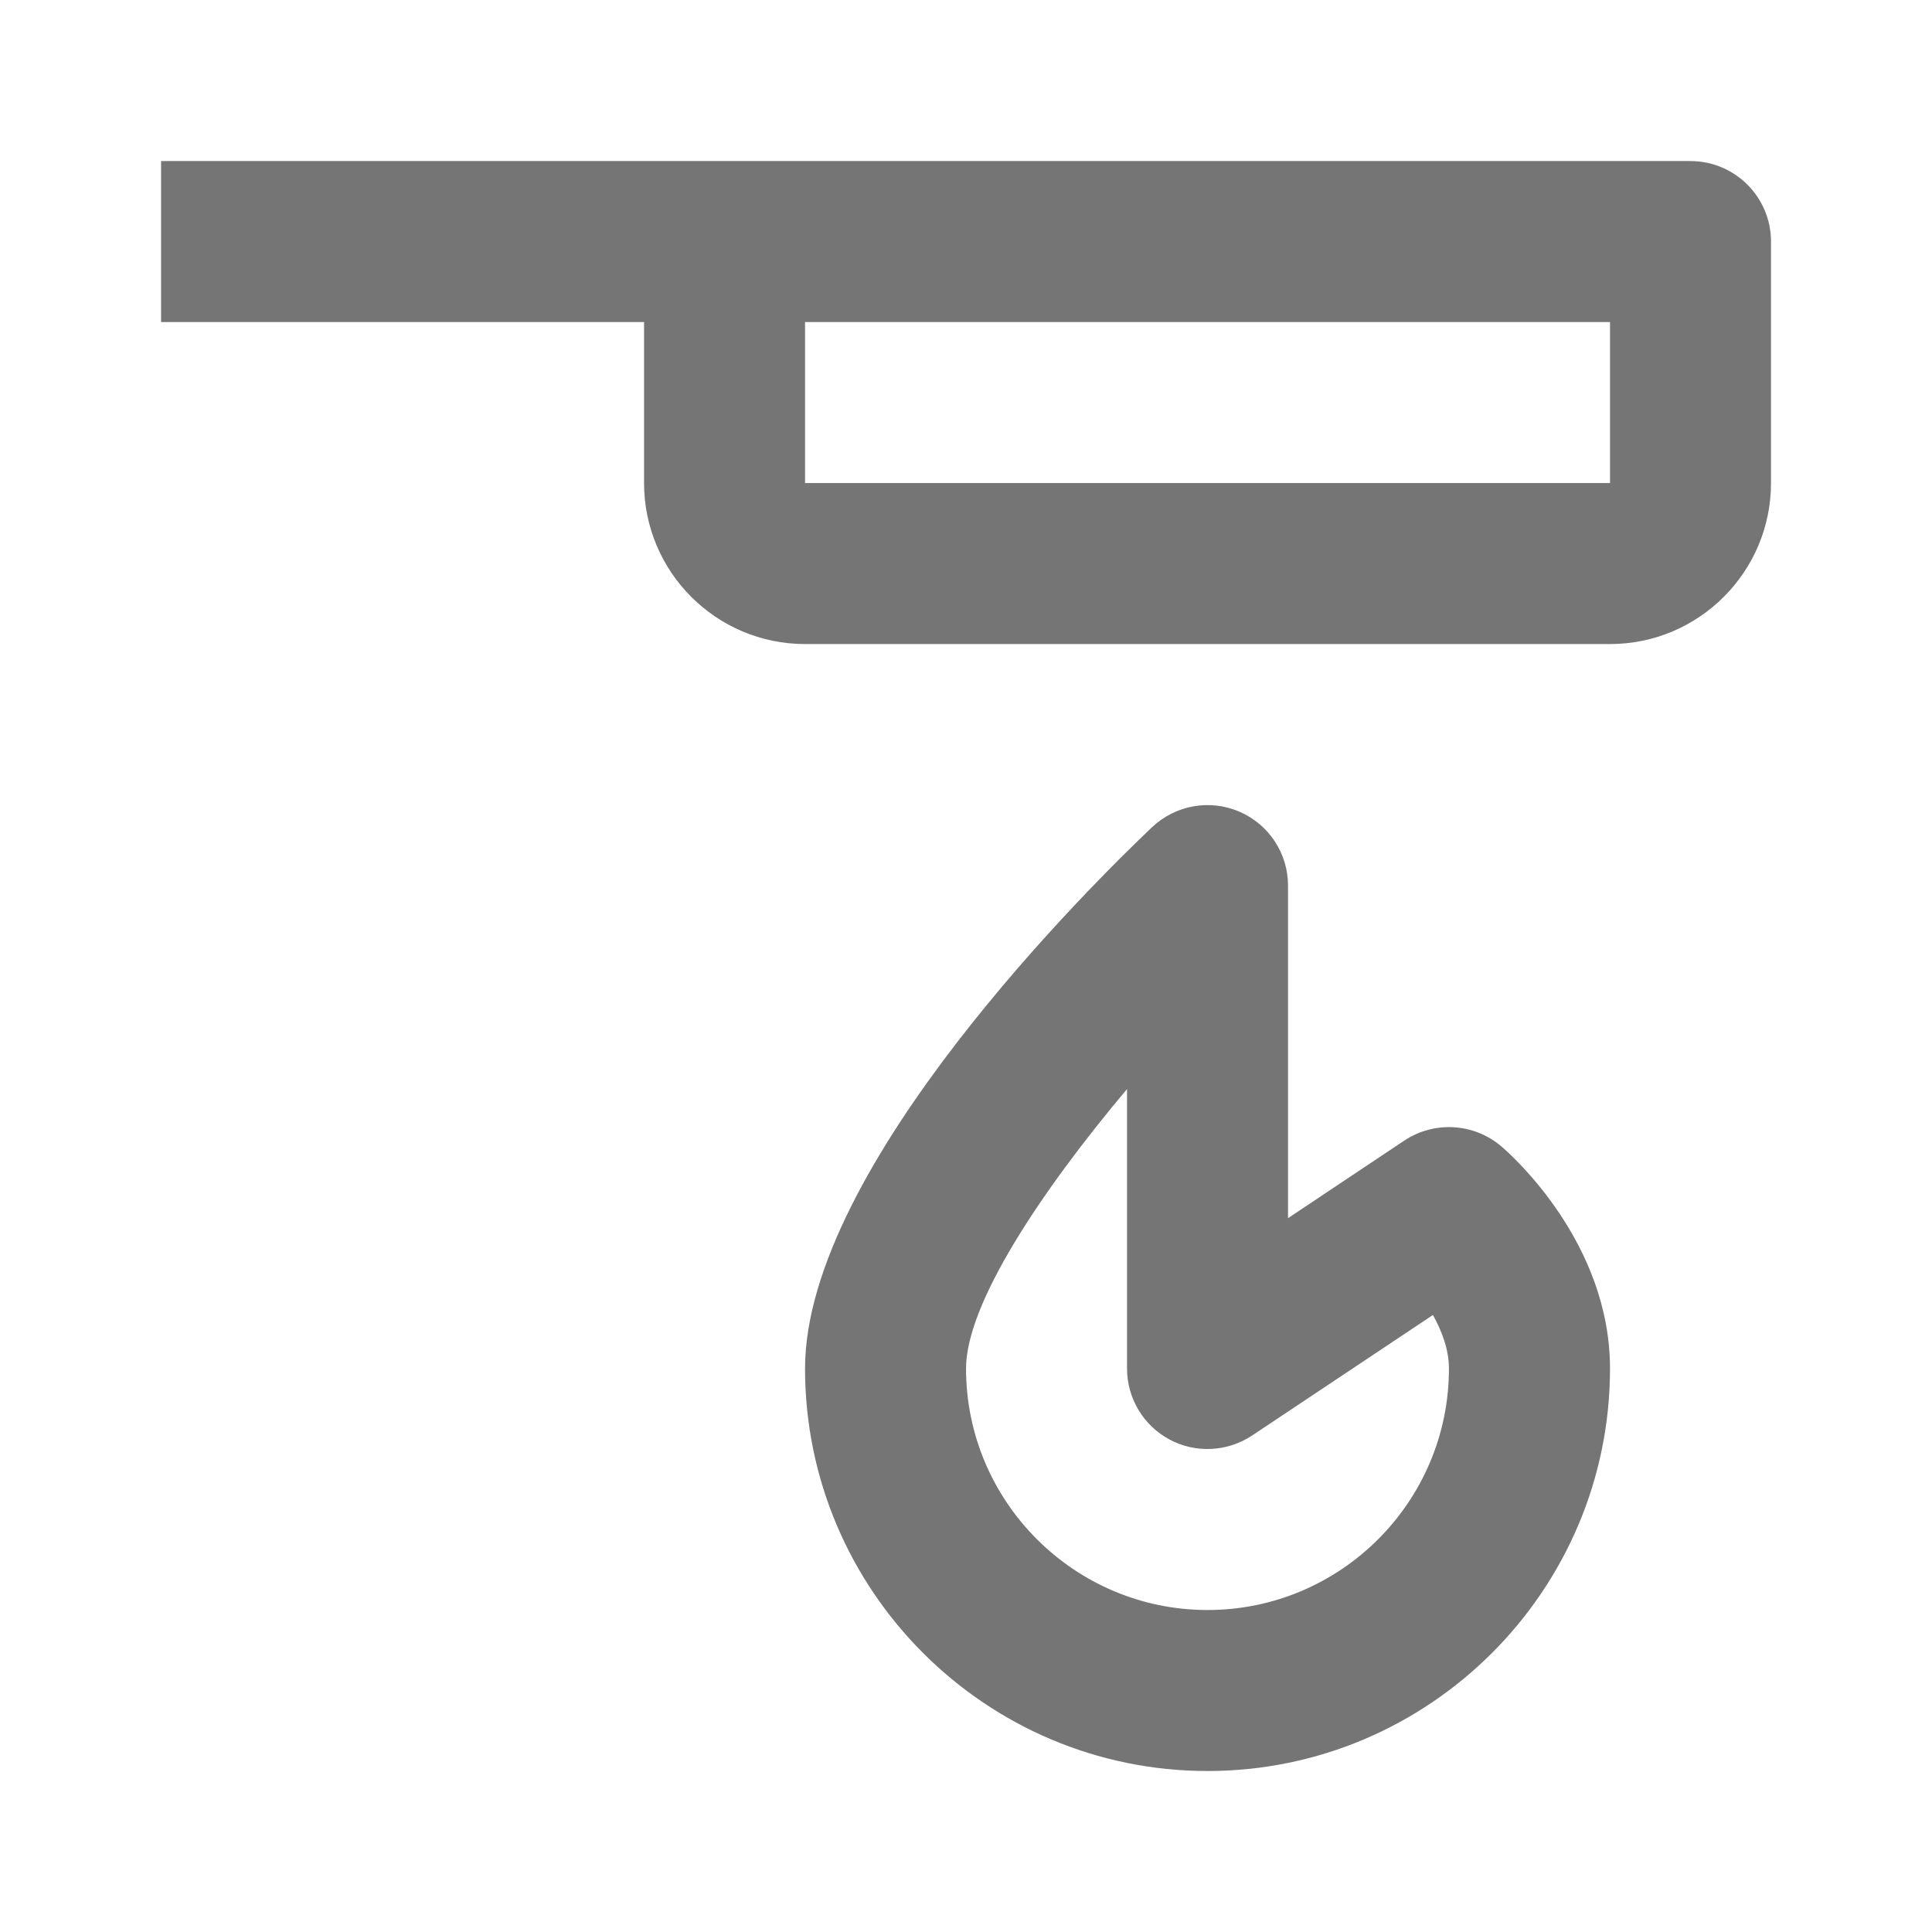 <?xml version="1.0" encoding="utf-8"?>
<!-- Generator: Adobe Illustrator 16.0.0, SVG Export Plug-In . SVG Version: 6.00 Build 0)  -->
<!DOCTYPE svg PUBLIC "-//W3C//DTD SVG 1.1//EN" "http://www.w3.org/Graphics/SVG/1.1/DTD/svg11.dtd">
<svg version="1.1" xmlns="http://www.w3.org/2000/svg" xmlns:xlink="http://www.w3.org/1999/xlink" x="0px" y="0px"
	 width="24.001px" height="24.001px" viewBox="0 0 24.001 24.001" enable-background="new 0 0 24.001 24.001" xml:space="preserve">
<g id="Frames-24px">
	<rect fill="none" width="24.001" height="24.001"/>
</g>
<g id="Outline">
	<g>
		<path fill="#757575" d="M21.001,2.001h-19v2h6v2c0,1.103,0.897,2,2,2h10c1.103,0,2-0.897,2-2v-3
			C22.001,2.449,21.553,2.001,21.001,2.001z M10.001,6.001v-2h10v2H10.001z"/>
		<path fill="#757575" d="M18.652,14.242c-0.341-0.291-0.833-0.32-1.206-0.073l-1.445,0.964v-4.132c0-0.399-0.238-0.761-0.605-0.918
			c-0.367-0.158-0.792-0.082-1.083,0.192c-0.72,0.683-4.312,4.214-4.312,6.726c0,2.757,2.243,5,5,5s5-2.243,5-5
			C20.001,15.445,18.791,14.361,18.652,14.242z M15.001,20.001c-1.654,0-3-1.346-3-3c0-0.803,0.929-2.198,2-3.472v3.472
			c0,0.369,0.203,0.708,0.528,0.882c0.324,0.174,0.719,0.154,1.026-0.05l2.246-1.497c0.112,0.2,0.199,0.432,0.199,0.665
			C18.001,18.655,16.655,20.001,15.001,20.001z"/>
	</g>
</g>
</svg>
